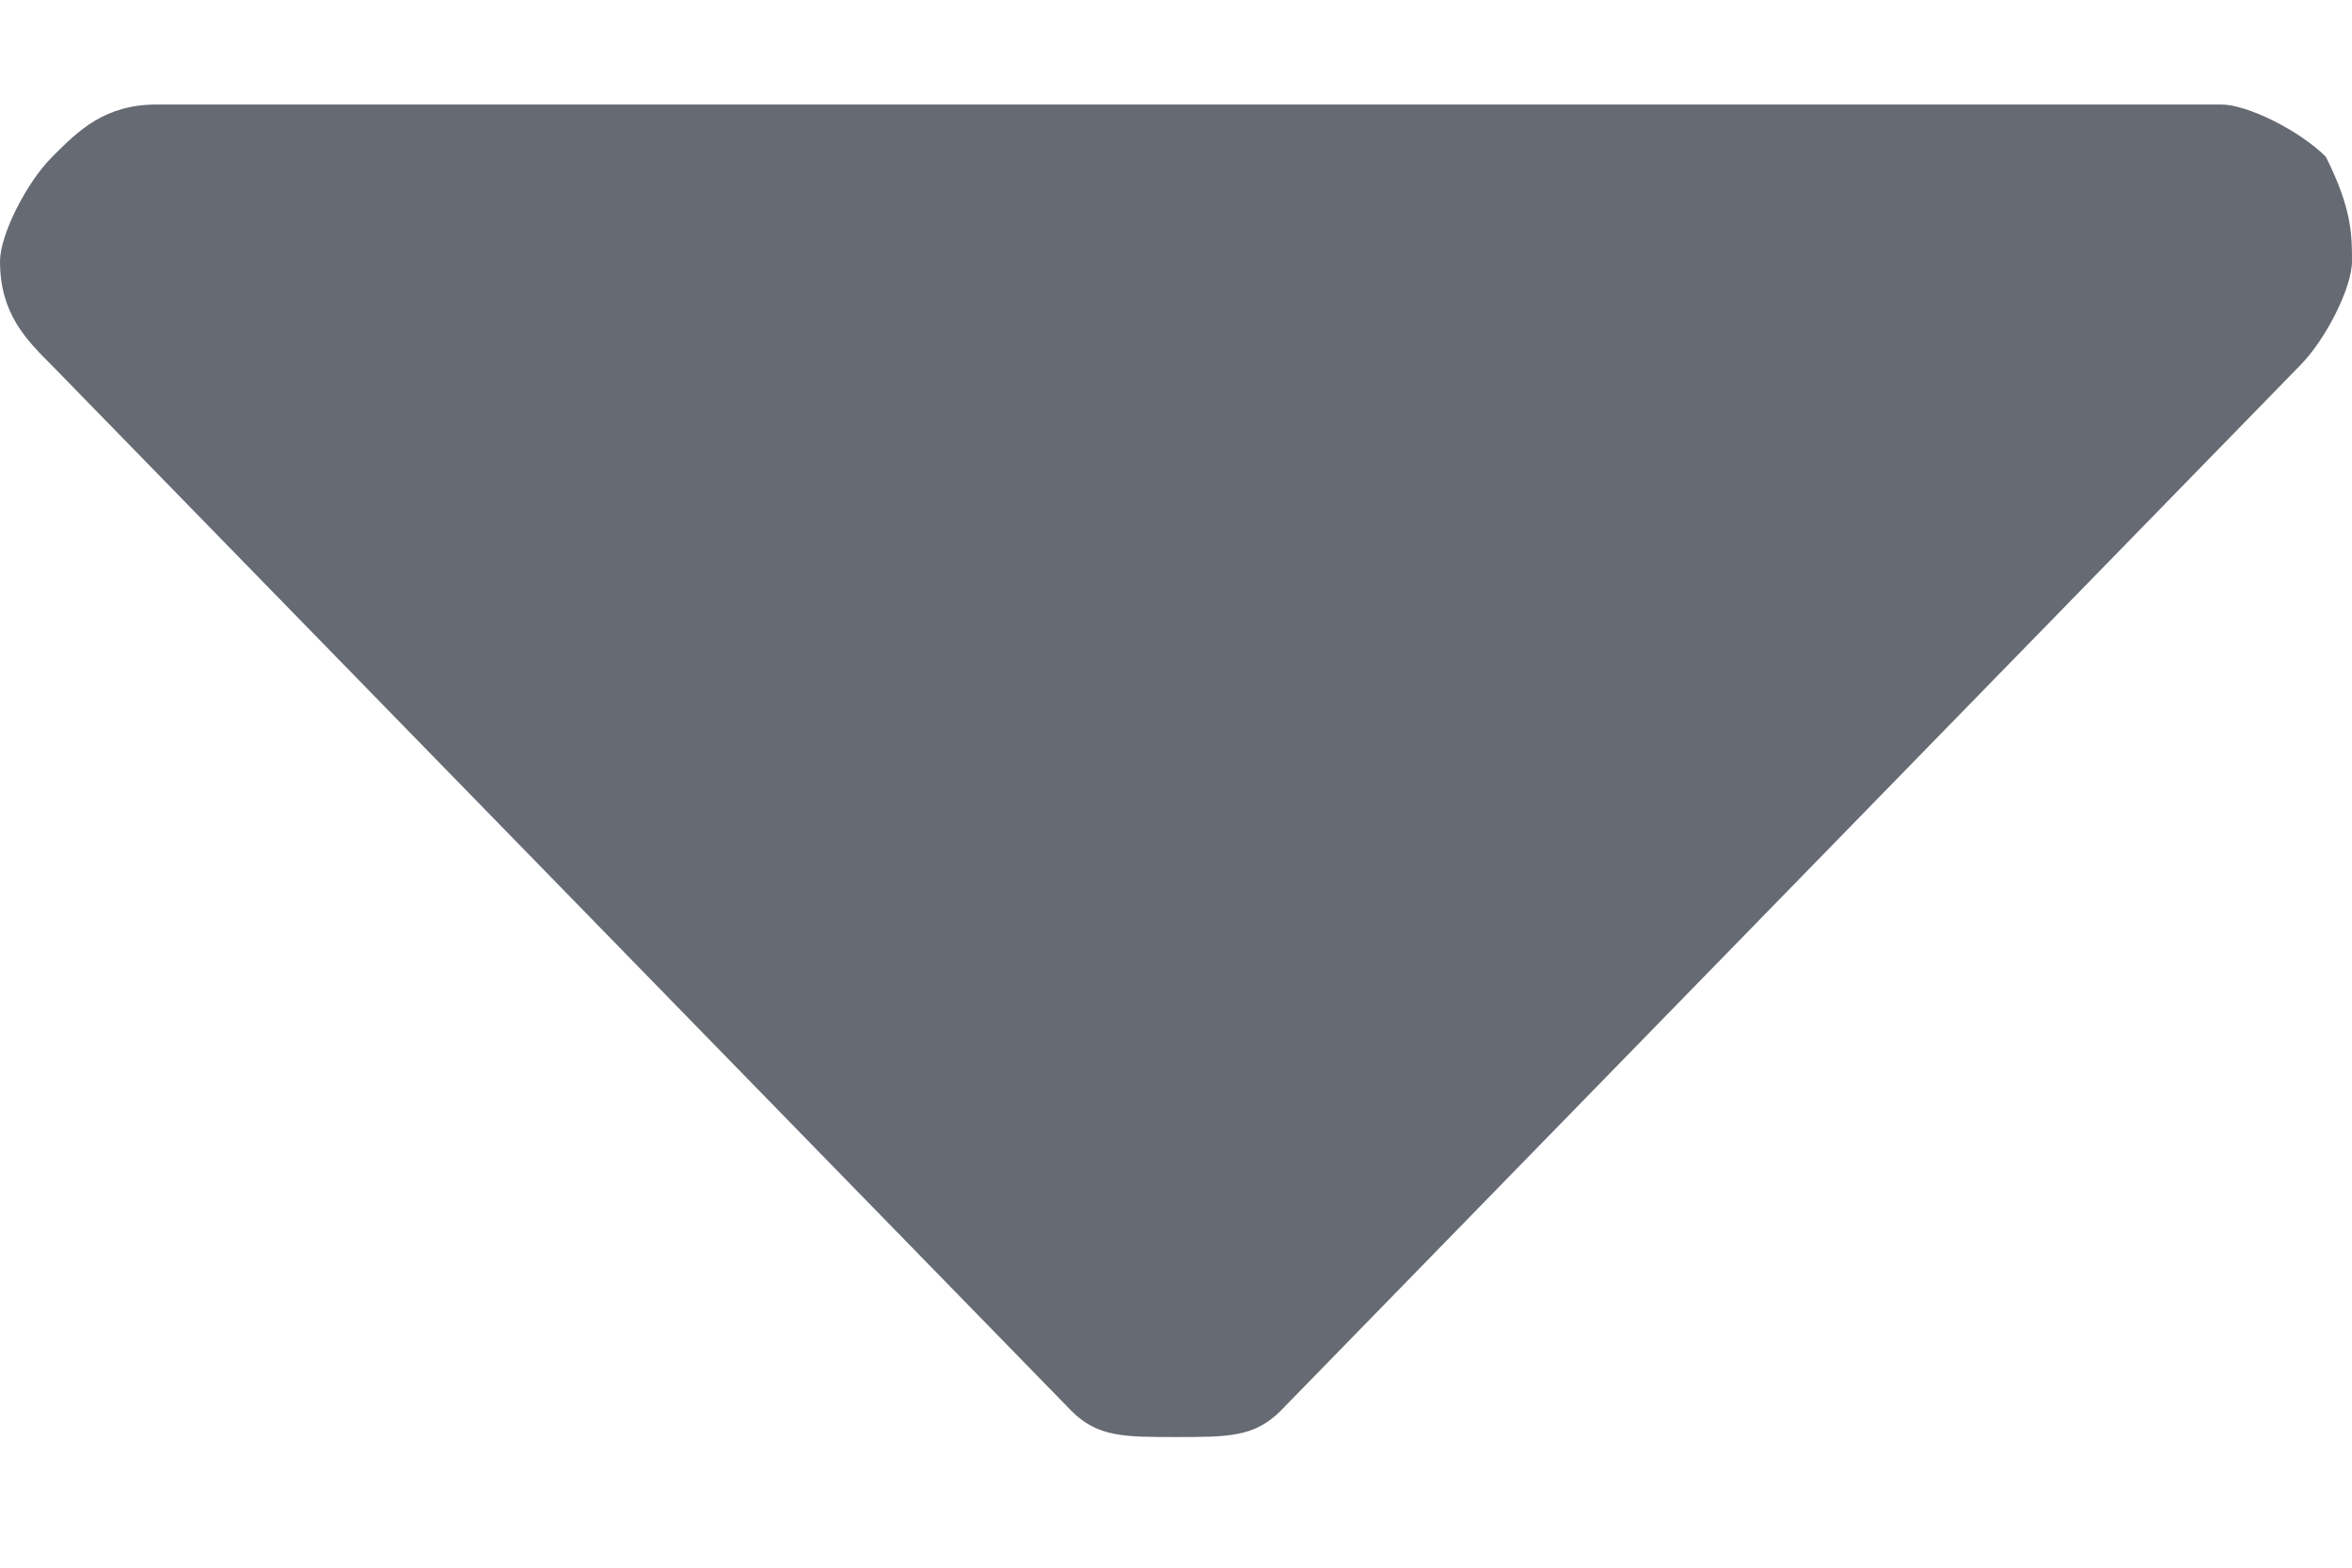 <?xml version="1.0" encoding="utf-8"?>
<!-- Generator: Adobe Illustrator 22.1.0, SVG Export Plug-In . SVG Version: 6.00 Build 0)  -->
<svg version="1.1" id="Layer_1" xmlns="http://www.w3.org/2000/svg" xmlns:xlink="http://www.w3.org/1999/xlink" x="0px" y="0px"
	 viewBox="0 0 9 6" style="enable-background:new 0 0 9 6;" xml:space="preserve">
<style type="text/css">
	.st0{fill:#666A73;}
</style>
<title>Triangle 3</title>
<desc>Created with Sketch.</desc>
<g>
	<path class="st0" d="M9,1c0,0.1-0.1,0.3-0.2,0.4L4.9,5.4C4.8,5.5,4.7,5.5,4.5,5.5S4.2,5.5,4.1,5.4L0.2,1.4C0.1,1.3,0,1.2,0,1
		c0-0.1,0.1-0.3,0.2-0.4c0.1-0.1,0.2-0.2,0.4-0.2h7.9c0.1,0,0.3,0.1,0.4,0.2C9,0.8,9,0.9,9,1z"/>
</g>
</svg>
